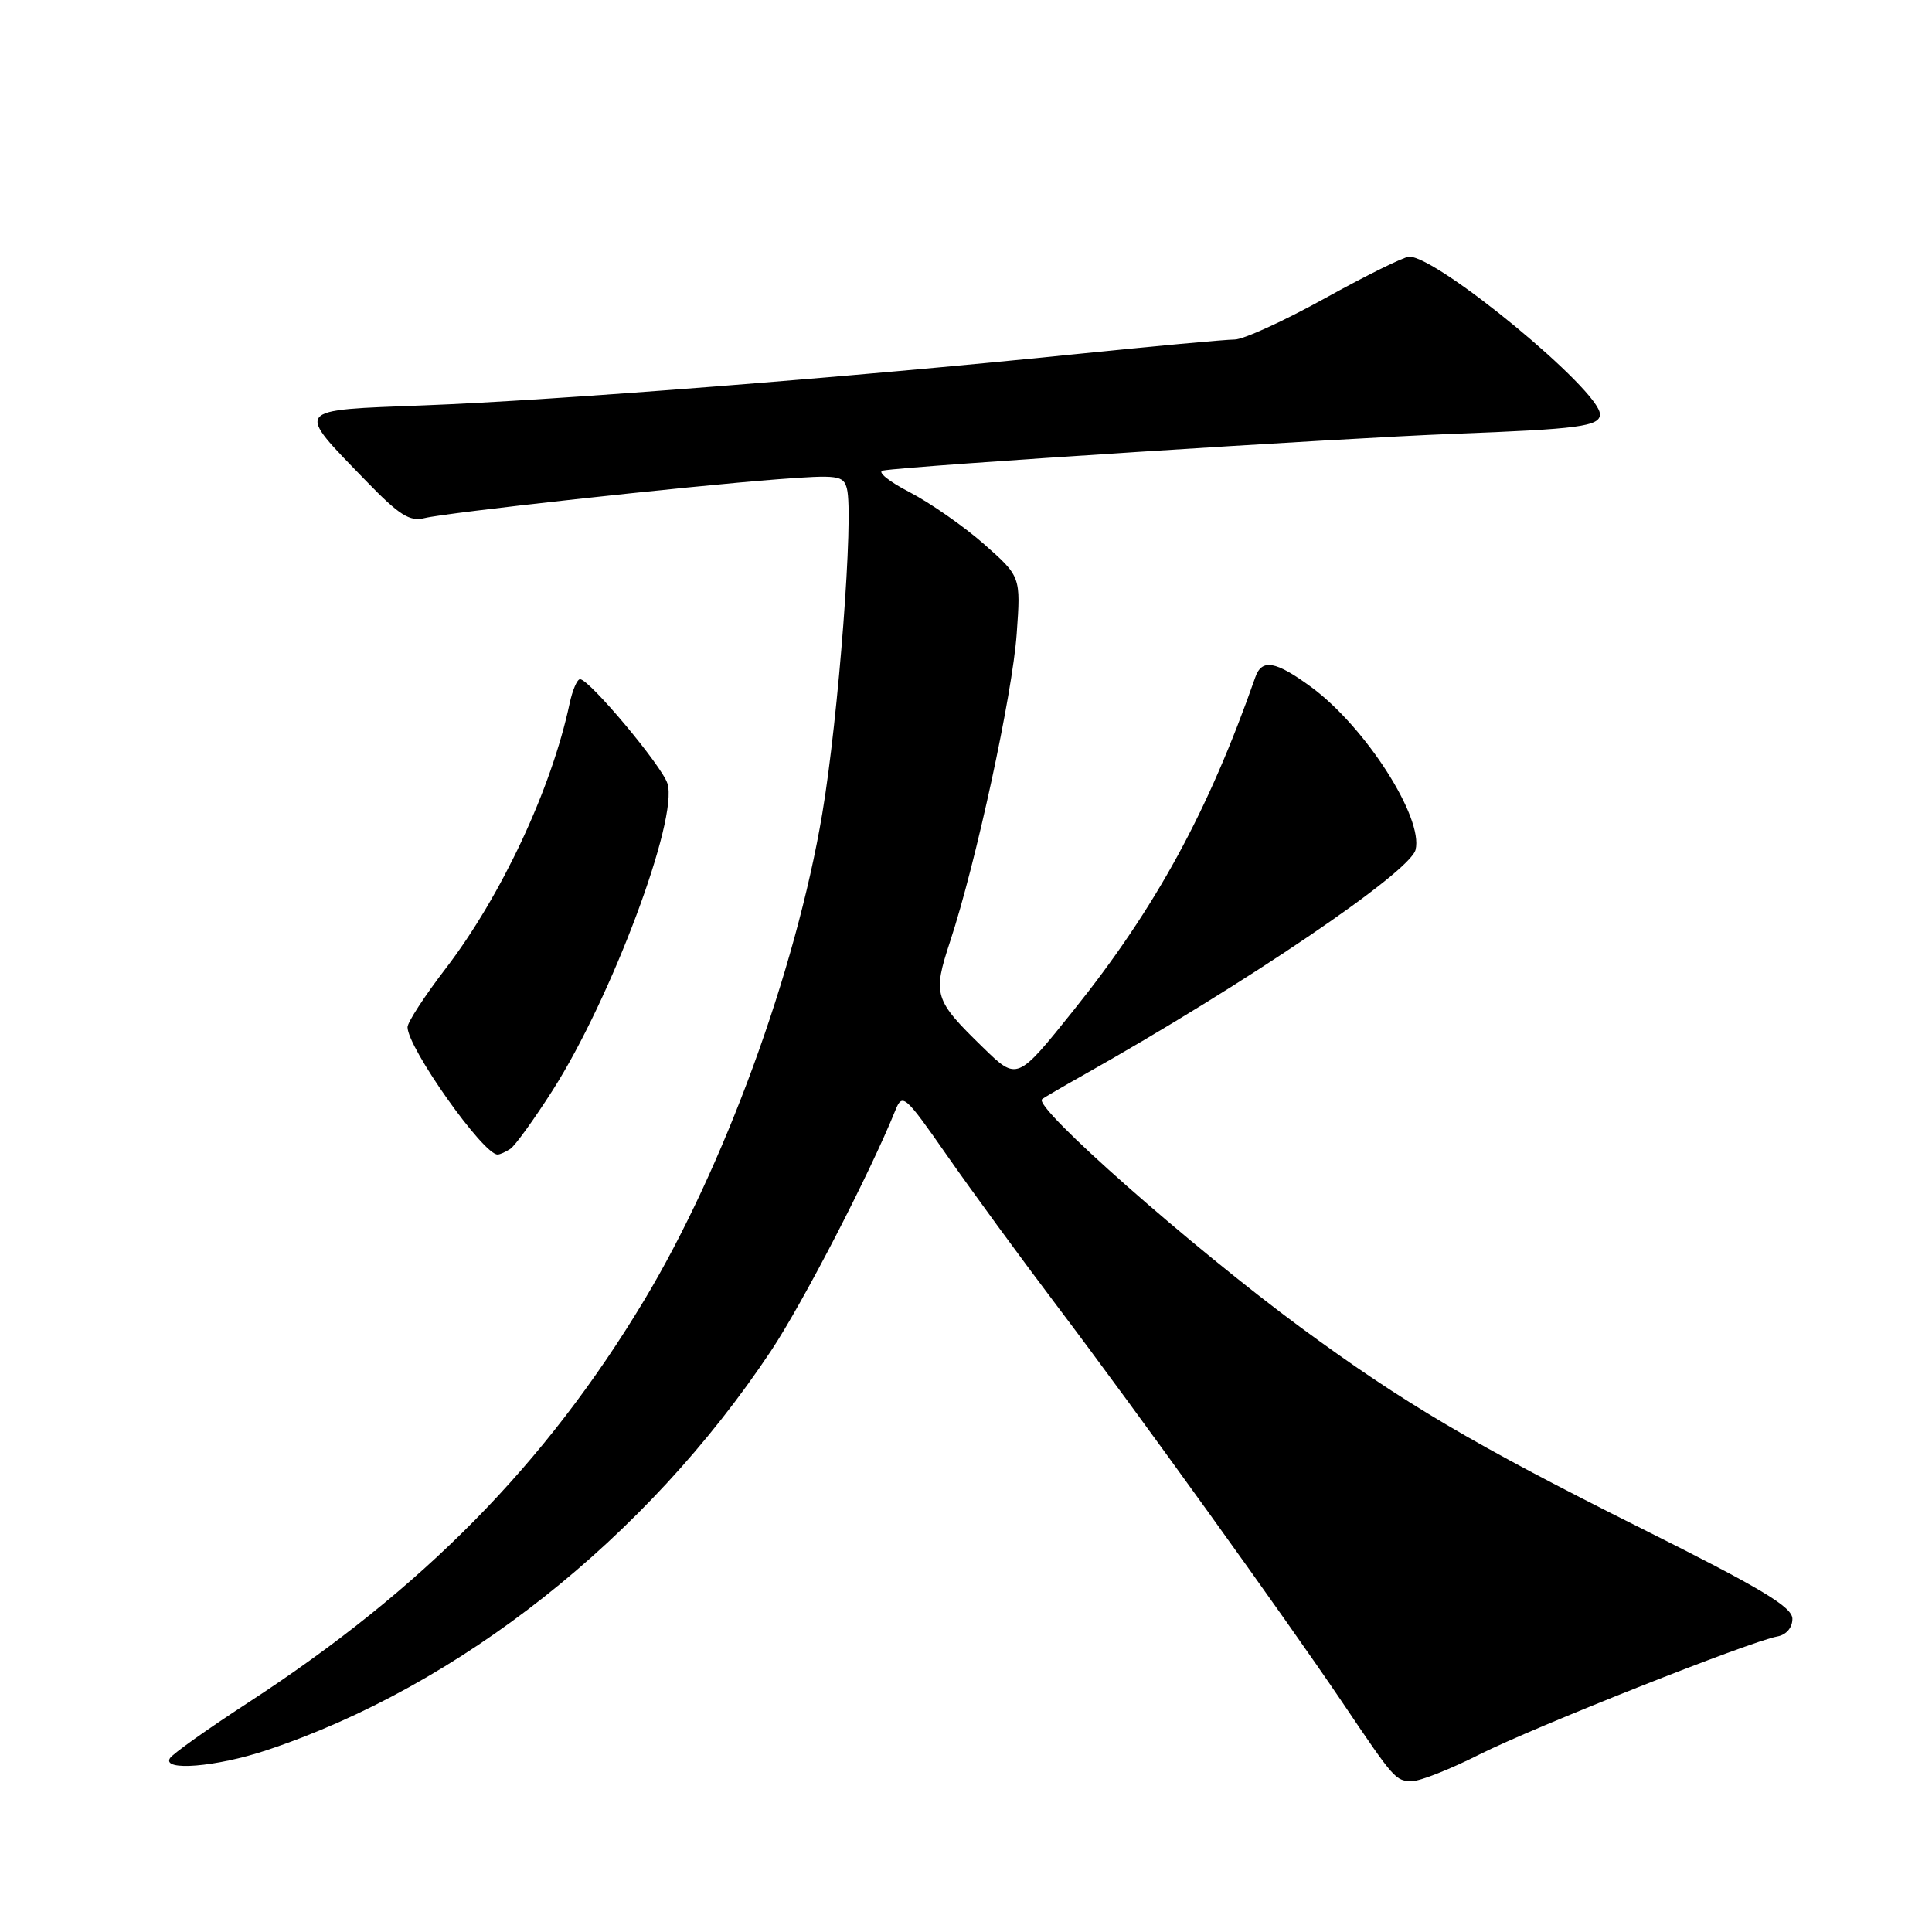 <?xml version="1.0" encoding="UTF-8" standalone="no"?>
<!DOCTYPE svg PUBLIC "-//W3C//DTD SVG 1.1//EN" "http://www.w3.org/Graphics/SVG/1.1/DTD/svg11.dtd" >
<svg xmlns="http://www.w3.org/2000/svg" xmlns:xlink="http://www.w3.org/1999/xlink" version="1.1" viewBox="0 0 256 256">
 <g >
 <path fill="currentColor"
d=" M 196.07 232.46 C 203.24 228.85 231.88 217.50 235.50 216.84 C 236.70 216.62 237.50 215.68 237.50 214.50 C 237.50 212.93 233.37 210.46 217.47 202.51 C 195.32 191.44 185.96 185.91 172.41 175.94 C 157.89 165.24 136.86 146.69 138.08 145.65 C 138.31 145.45 140.75 144.03 143.50 142.48 C 165.06 130.34 186.81 115.59 187.57 112.60 C 188.63 108.34 180.93 96.33 173.76 91.05 C 169.02 87.57 167.20 87.25 166.33 89.75 C 160.10 107.54 153.16 120.26 142.27 133.85 C 134.78 143.20 134.78 143.20 130.31 138.85 C 123.74 132.45 123.56 131.85 125.91 124.70 C 129.31 114.39 134.16 91.97 134.72 83.95 C 135.26 76.40 135.26 76.40 130.38 72.09 C 127.70 69.73 123.25 66.63 120.50 65.20 C 117.75 63.78 116.17 62.49 117.00 62.35 C 120.45 61.73 177.76 58.05 192.50 57.49 C 209.27 56.86 212.00 56.49 212.00 54.89 C 212.00 51.73 190.50 33.98 186.72 34.01 C 186.05 34.02 181.04 36.49 175.59 39.51 C 170.14 42.53 164.74 45.00 163.59 44.99 C 162.44 44.99 152.72 45.88 142.00 46.98 C 112.90 49.96 73.47 53.06 56.29 53.71 C 38.72 54.39 39.05 53.96 48.53 63.75 C 52.90 68.26 54.29 69.14 56.25 68.65 C 59.12 67.93 90.96 64.43 103.11 63.50 C 111.05 62.90 111.77 62.99 112.22 64.75 C 113.14 68.26 111.11 95.02 108.95 107.84 C 105.43 128.74 95.90 154.76 85.34 172.32 C 72.28 194.03 56.01 210.56 32.83 225.64 C 27.51 229.10 22.87 232.40 22.52 232.97 C 21.43 234.72 28.64 234.14 35.28 231.93 C 60.86 223.43 85.67 203.80 102.16 179.00 C 106.40 172.63 115.29 155.43 118.65 147.10 C 119.57 144.81 119.92 145.12 125.48 153.10 C 128.70 157.72 135.25 166.68 140.03 173.00 C 150.49 186.83 170.36 214.45 177.82 225.50 C 184.84 235.91 184.92 236.00 187.15 236.00 C 188.19 236.00 192.21 234.41 196.07 232.46 Z  M 67.62 152.23 C 68.24 151.83 70.75 148.35 73.21 144.50 C 81.01 132.28 89.92 108.49 88.44 103.82 C 87.70 101.47 78.09 90.00 76.86 90.00 C 76.47 90.00 75.85 91.46 75.47 93.25 C 73.07 104.53 66.44 118.70 59.05 128.34 C 56.27 131.96 54.00 135.46 54.00 136.10 C 54.00 138.82 64.05 153.04 65.94 152.98 C 66.25 152.98 67.00 152.64 67.62 152.23 Z "/>
</g>
</svg>